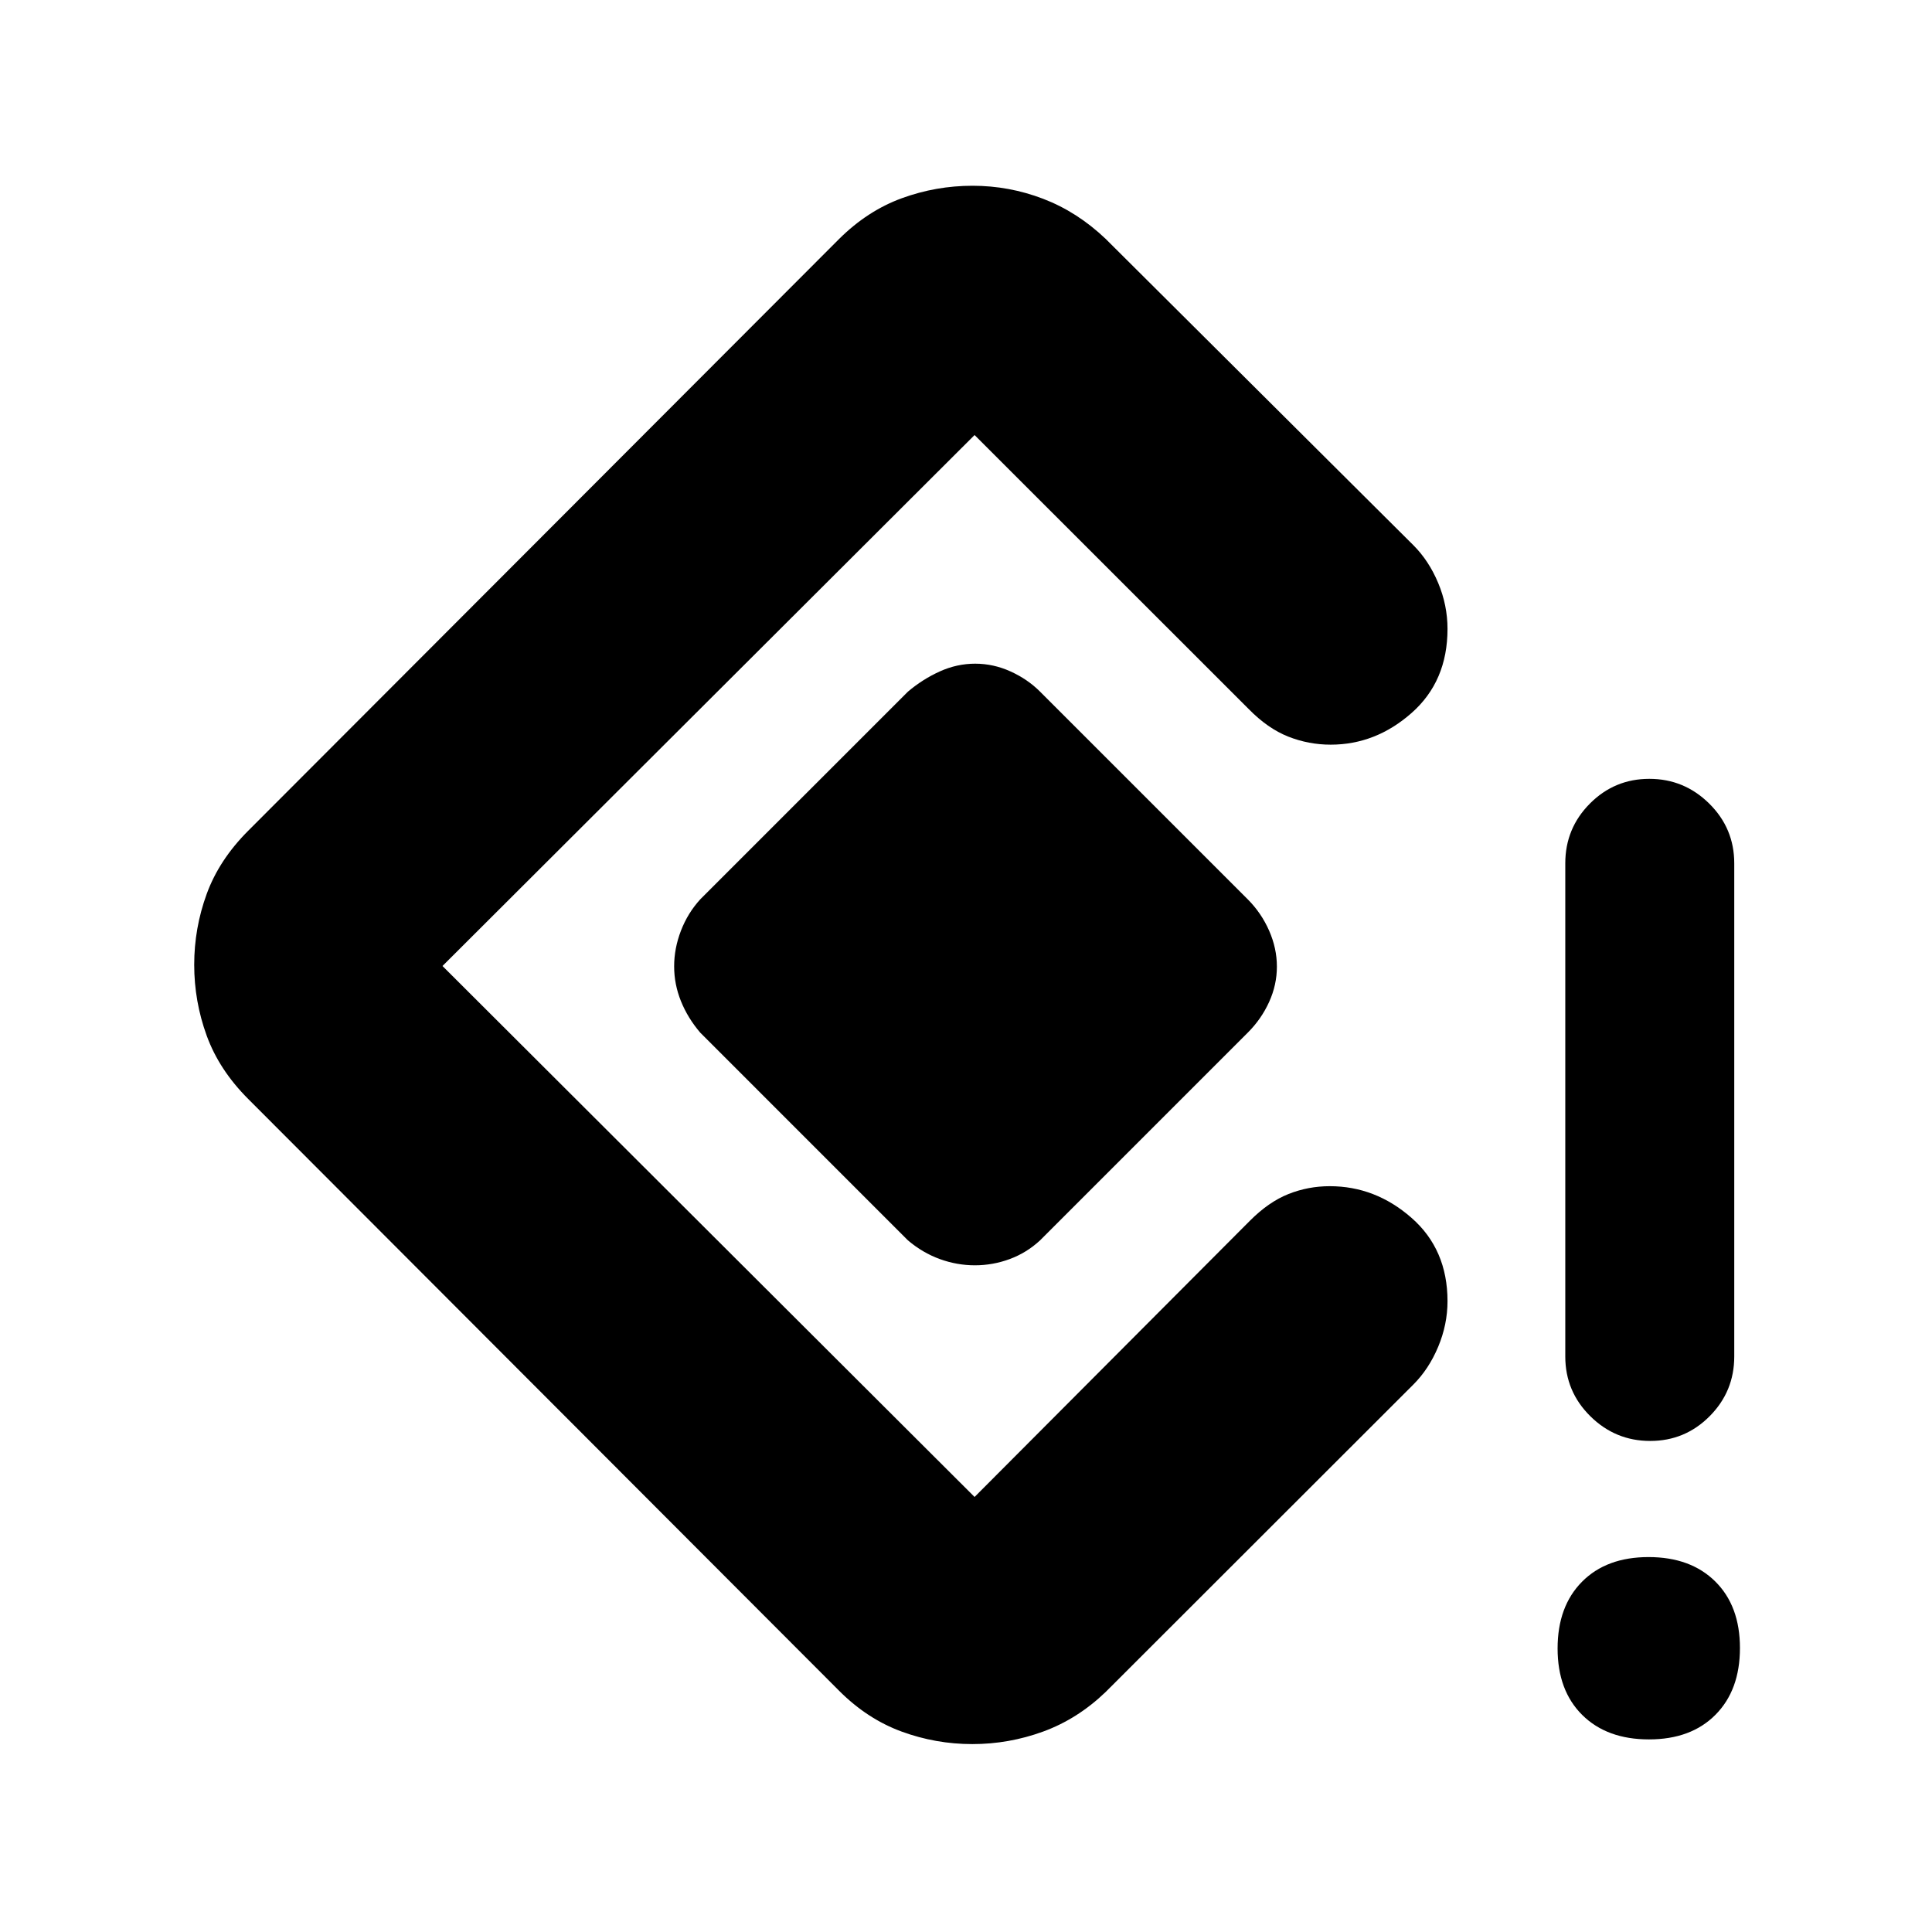 <svg xmlns="http://www.w3.org/2000/svg" height="20" viewBox="0 -960 960 960" width="20"><path d="M819.97-244q-17.31 0-29.75-12.29-12.44-12.29-12.44-29.69v-245.04q0-17.4 12.23-29.69Q802.24-573 819.55-573t29.75 12.29q12.44 12.29 12.44 29.69v245.04q0 17.4-12.23 29.69Q837.29-244 819.97-244Zm-.6 148.3q-20.91 0-33.16-12.14-12.25-12.14-12.25-33.05 0-20.91 12.14-33.16 12.15-12.25 33.06-12.25 20.91 0 33.16 12.14 12.25 12.14 12.25 33.05 0 20.91-12.15 33.16-12.14 12.25-33.05 12.25Zm-336.23 2.33q-18.17 0-35.15-6.23-16.98-6.23-30.95-20.18L123.35-413.91q-14.46-14.46-20.65-31.5-6.2-17.05-6.2-35.21 0-18.17 6.2-35.16 6.19-16.98 20.65-31.44l293.69-294.13q14.08-13.95 31.06-20.15 16.99-6.2 35.15-6.2 18.17 0 35.09 6.48 16.93 6.48 31.01 19.87L702.3-689.09q7.7 7.7 12.33 18.77 4.63 11.08 4.63 22.82 0 26.04-17.86 41.78-17.85 15.74-40.19 15.74-10.94 0-21.1-4.01-10.16-4.02-19.64-13.69L484.26-743.83 219.87-480l264.39 263.83 136.77-137.21q9.38-9.41 19.18-13.31 9.8-3.9 20.53-3.9 22.67 0 40.59 15.69 17.93 15.69 17.93 41.46 0 11.55-4.63 22.63-4.63 11.07-12.33 18.77L549.35-119.22q-13.96 13.39-31 19.62-17.05 6.23-35.21 6.23Zm-31.99-250.3L347.94-446.89q-6.2-7.26-9.58-15.64t-3.38-17.3q0-8.93 3.38-17.71 3.38-8.77 9.58-15.57l103.21-103.22q7.31-6.19 15.83-10.04 8.52-3.85 17.58-3.85 9.06 0 17.56 3.85 8.49 3.85 14.68 10.04l103.22 103.22q6.76 6.8 10.61 15.57 3.85 8.78 3.85 17.84t-3.85 17.55q-3.85 8.5-10.61 15.26L516.8-343.67q-6.69 6.19-15.07 9.29-8.37 3.1-17.3 3.1-8.93 0-17.45-3.1t-15.83-9.29Z"/></svg>